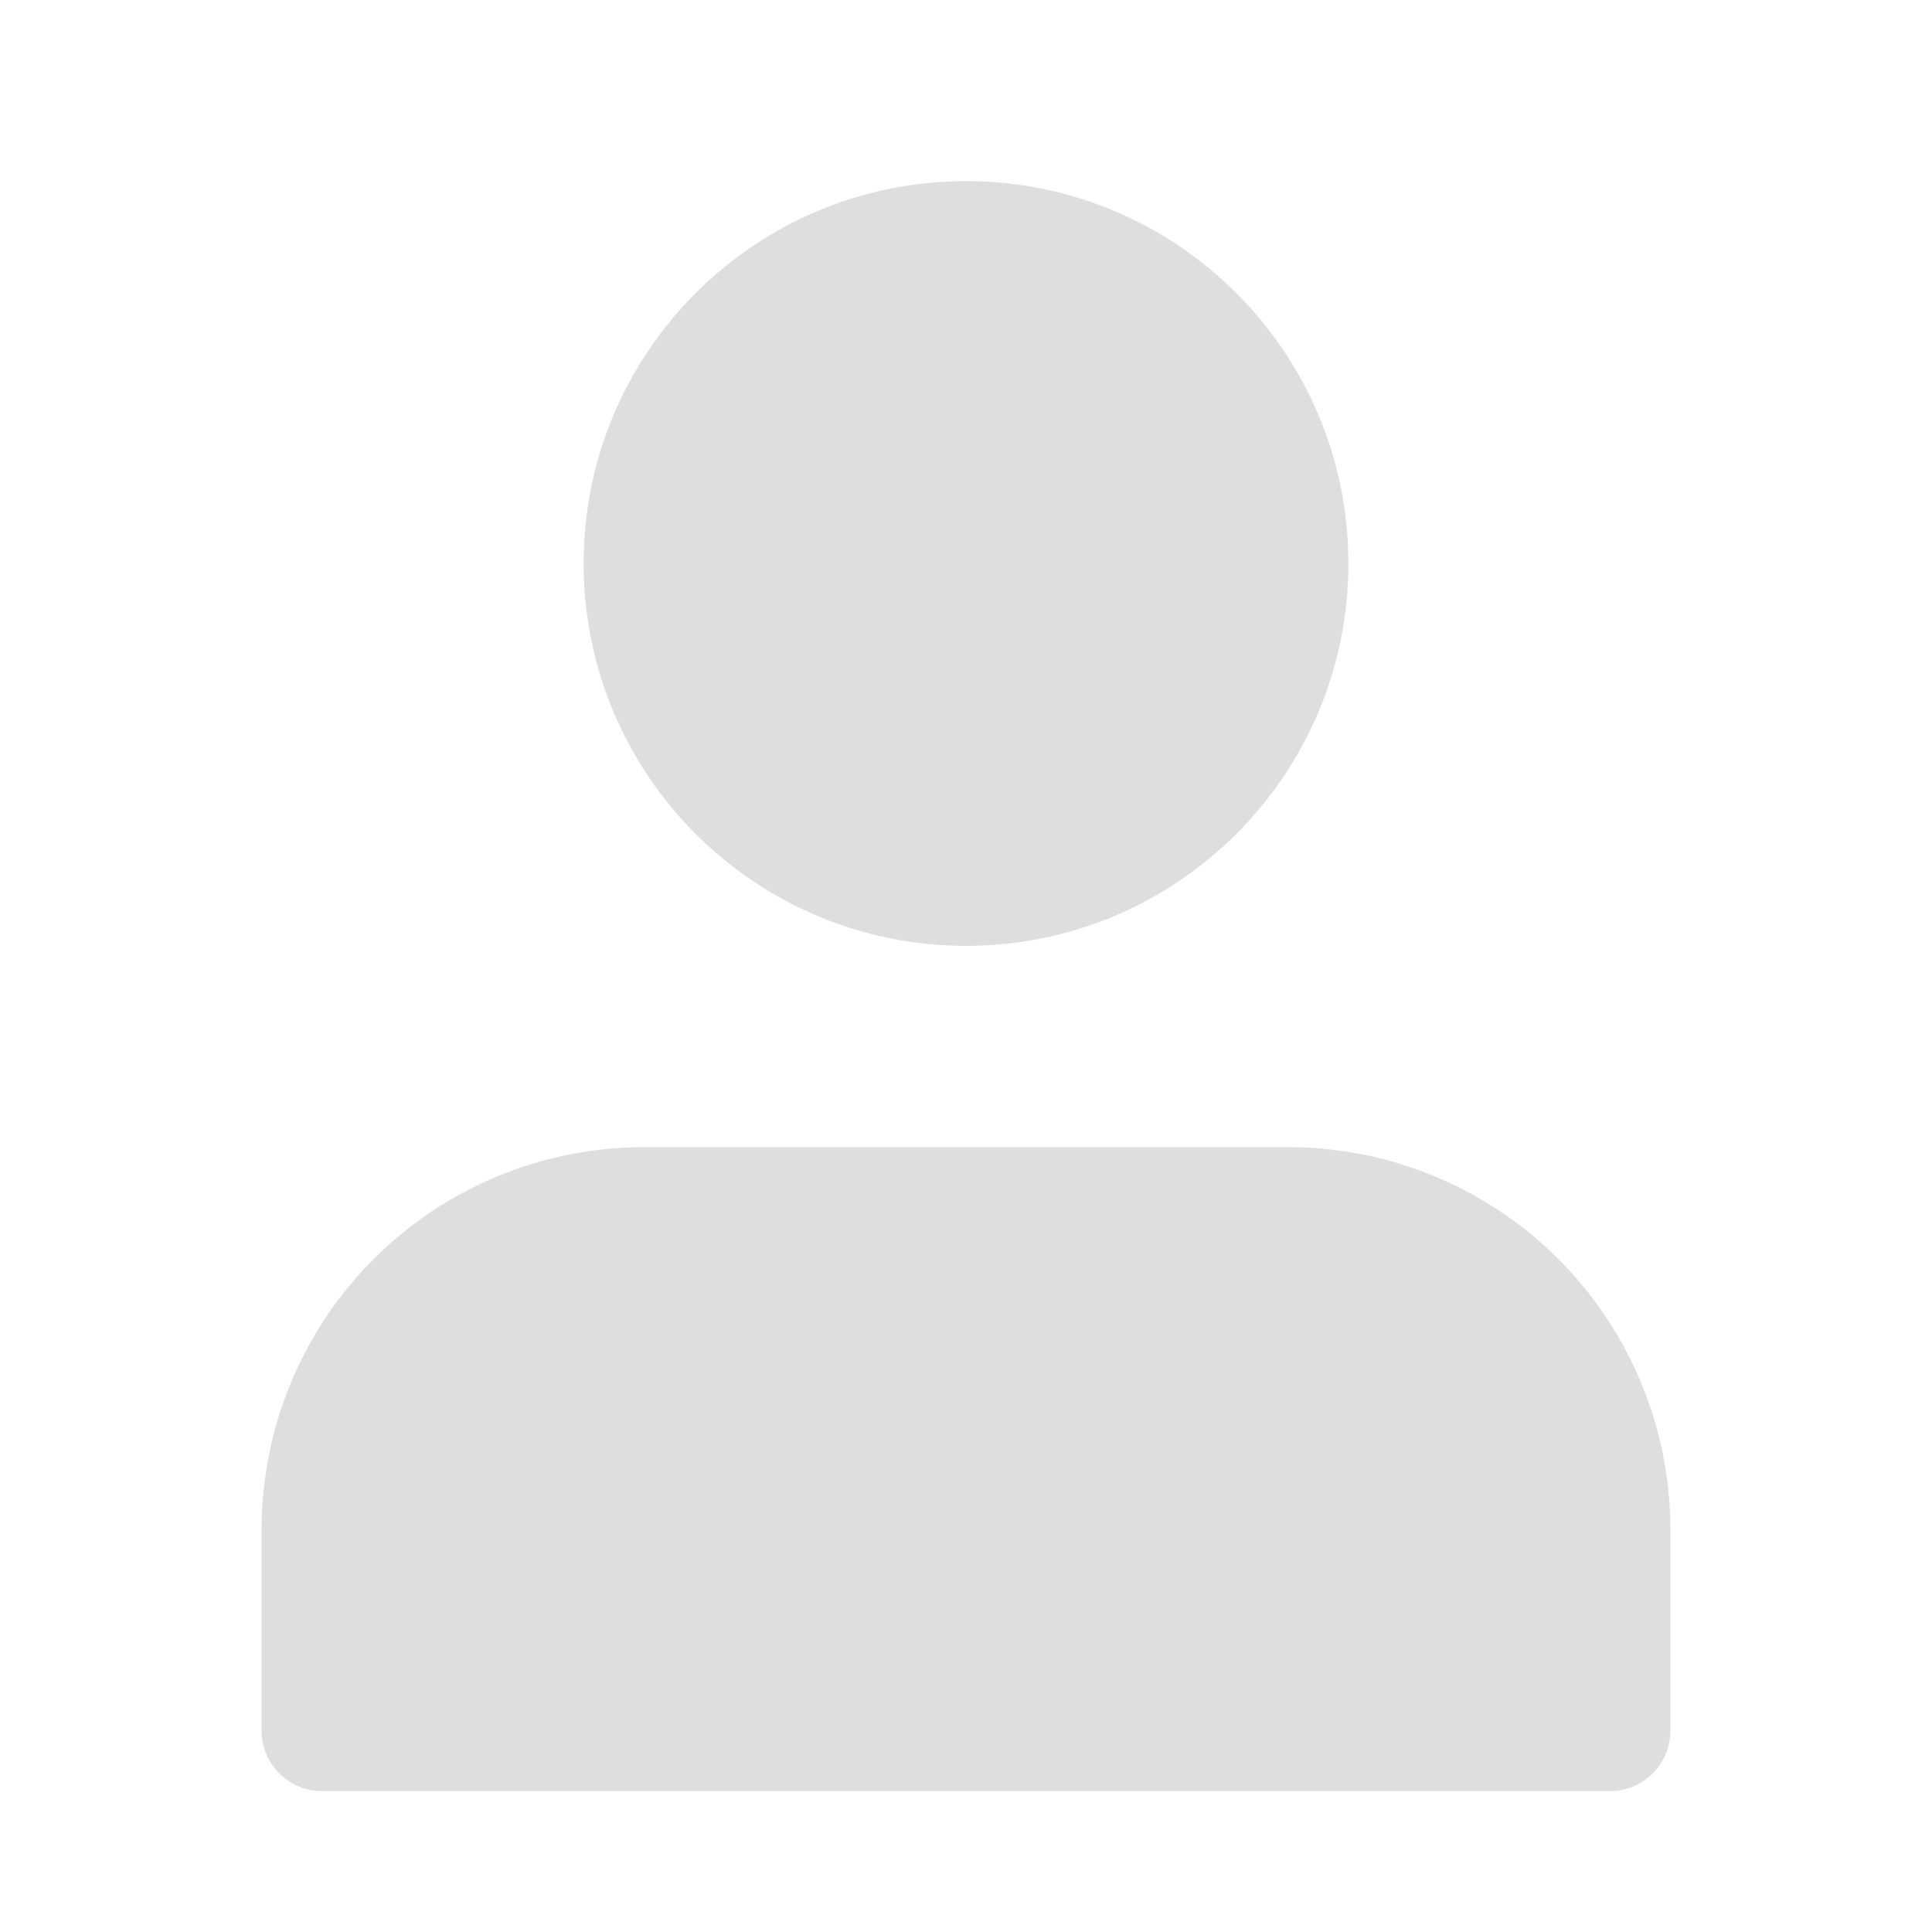 <svg width="24" height="24" viewBox="0 0 24 24" fill="none" xmlns="http://www.w3.org/2000/svg">
<path fill-rule="evenodd" clip-rule="evenodd" d="M8 14.25C6.74 14.25 5.532 14.75 4.641 15.641C3.75 16.532 3.25 17.74 3.25 19V21.5C3.25 21.914 3.586 22.25 4 22.25H20C20.414 22.25 20.75 21.914 20.75 21.5V19C20.75 17.74 20.25 16.532 19.359 15.641C18.468 14.75 17.26 14.25 16 14.25H8Z" fill="#DEDEDE"/>
<path fill-rule="evenodd" clip-rule="evenodd" d="M12 2.25C9.377 2.25 7.25 4.377 7.25 7C7.25 9.623 9.377 11.75 12 11.75C14.623 11.75 16.75 9.623 16.75 7C16.75 4.377 14.623 2.25 12 2.25Z" fill="#DEDEDE"/>
</svg>
